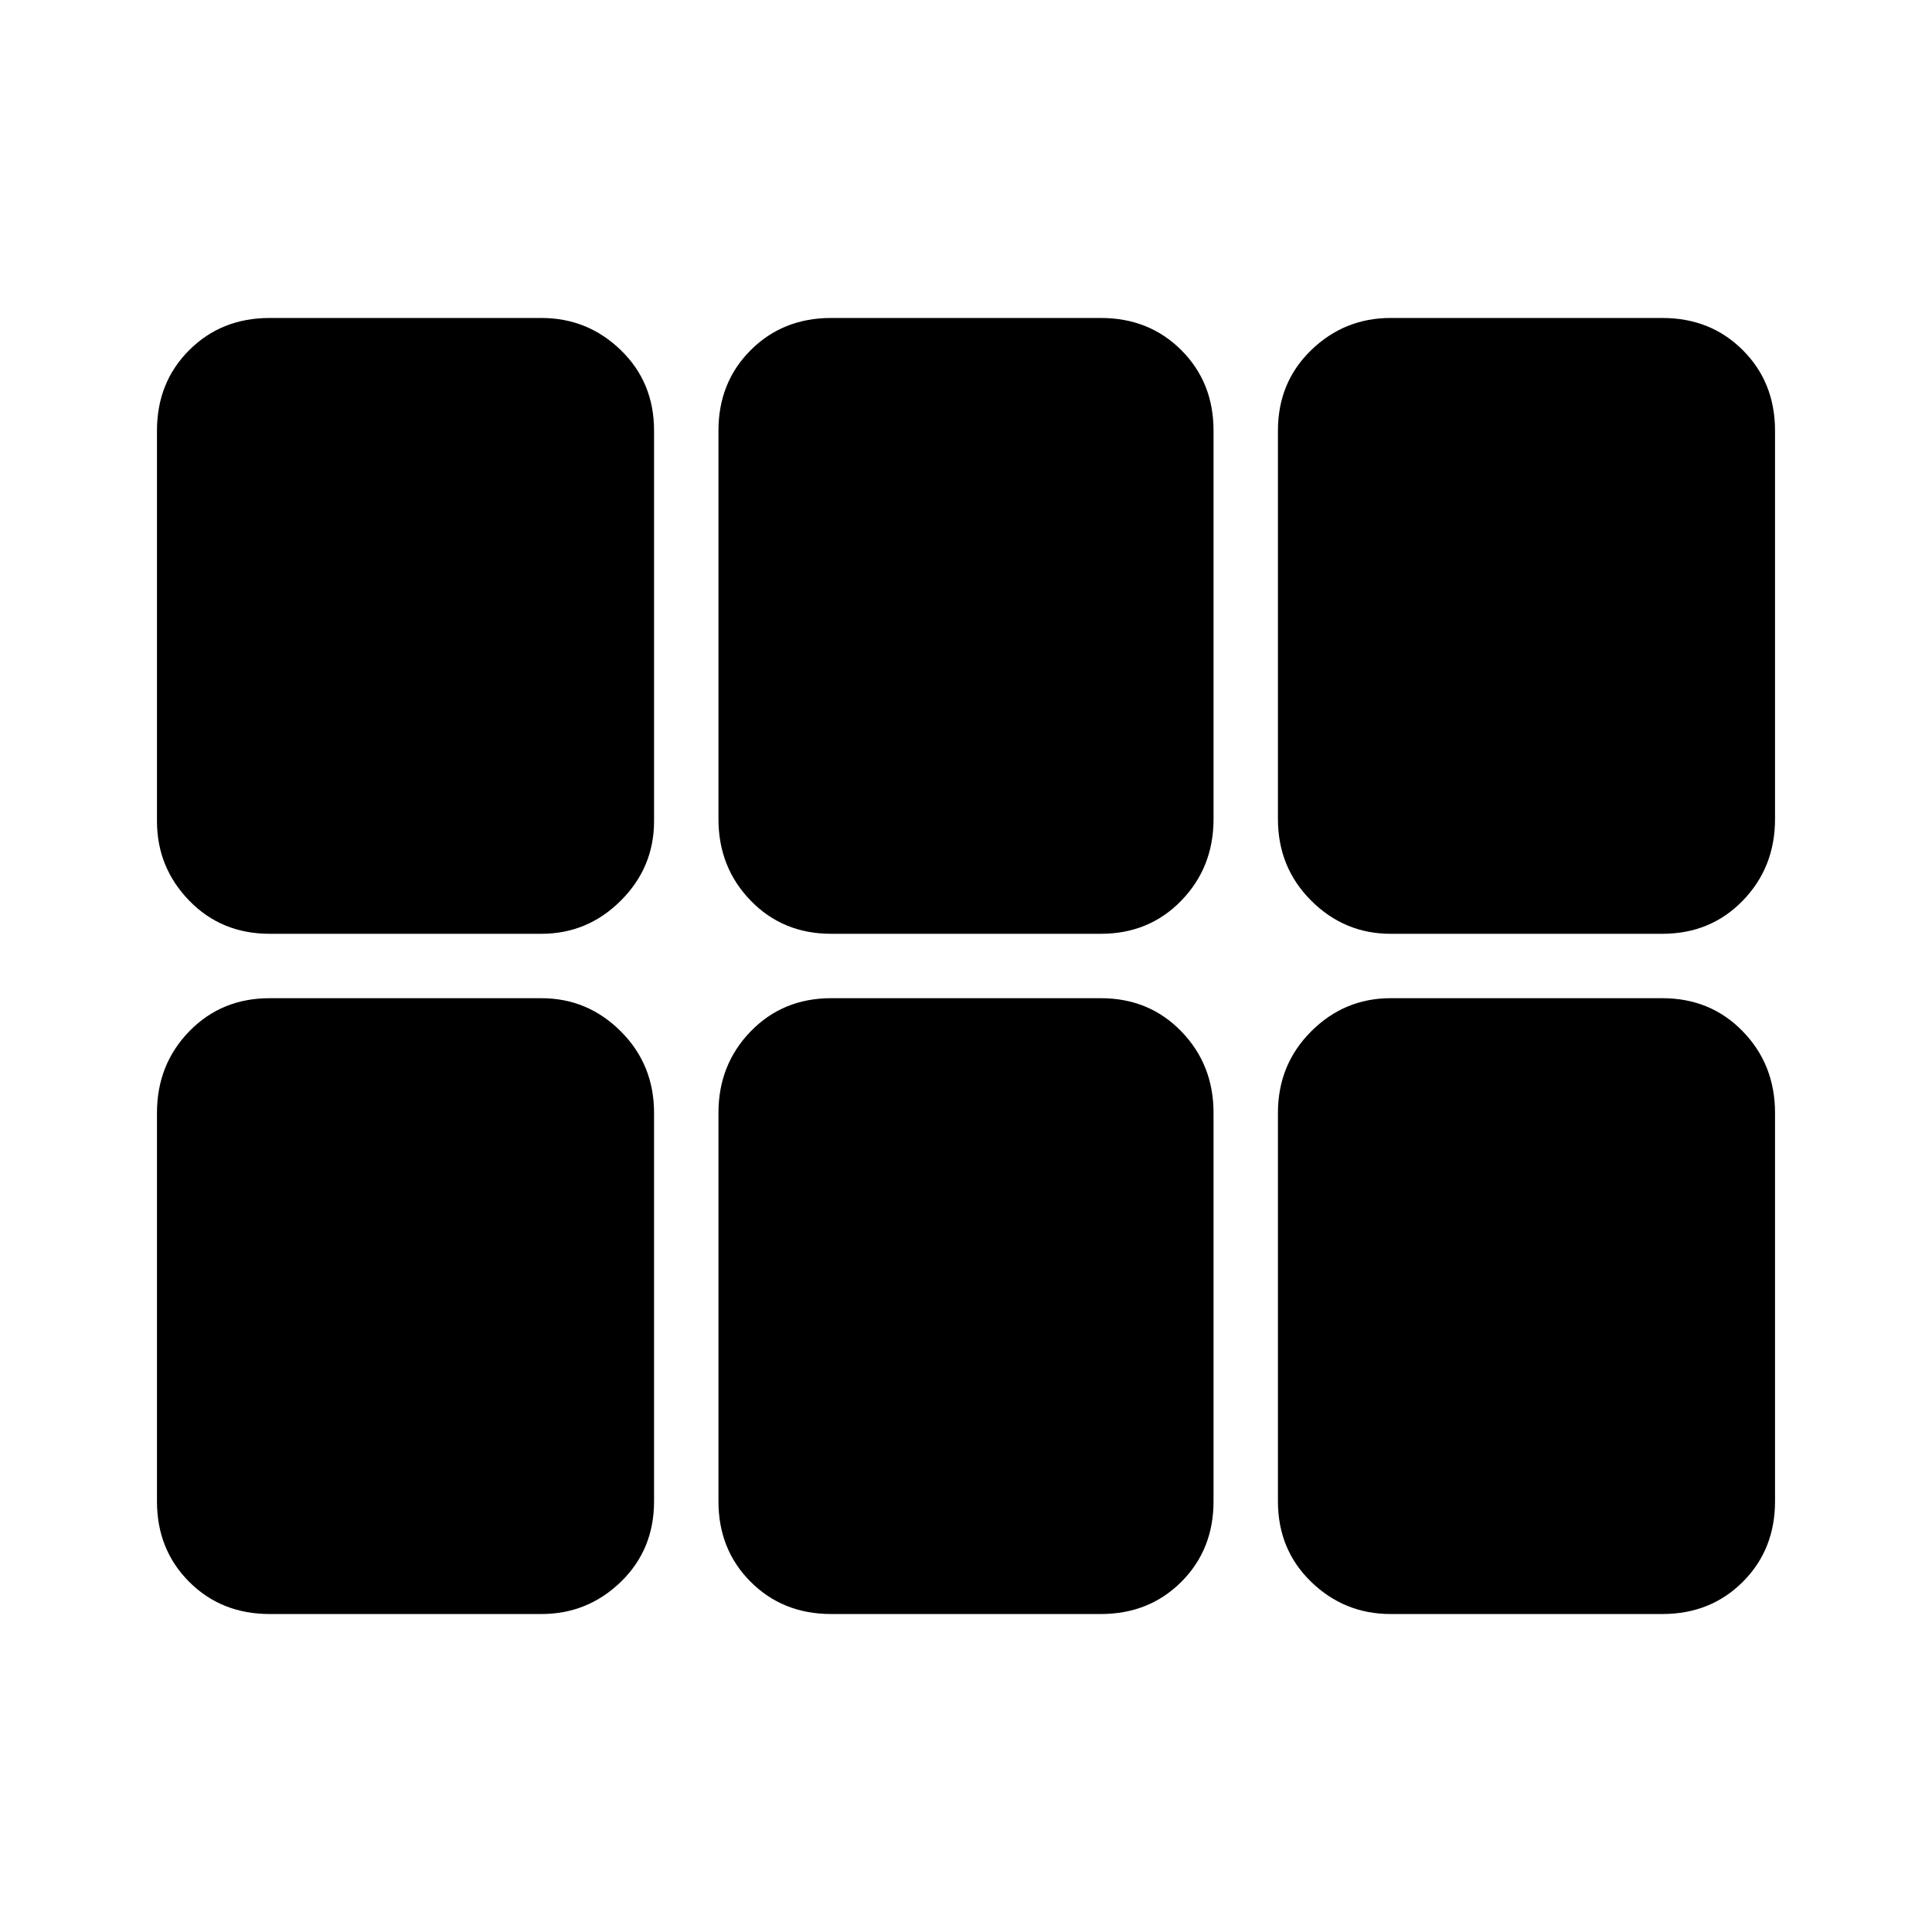 <svg xmlns="http://www.w3.org/2000/svg" width="48" height="48"><path d="M3.9 20.4q0 1.15.8 1.975.8.825 2 .825h6.75q1.15 0 1.975-.825.825-.825.825-1.975v-9.7q0-1.2-.825-2t-1.975-.8H6.7q-1.2 0-2 .8t-.8 2zm16.75 2.8h6.7q1.2 0 2-.825t.8-2.025V10.7q0-1.2-.8-2t-2-.8h-6.7q-1.2 0-2 .8t-.8 2v9.65q0 1.2.8 2.025t2 .825zm13.9 0h6.75q1.2 0 2-.825t.8-2.025V10.7q0-1.2-.8-2t-2-.8h-6.75q-1.15 0-1.975.8-.825.8-.825 2v9.65q0 1.2.825 2.025t1.975.825zm-21.1 16.9q1.15 0 1.975-.8.825-.8.825-2v-9.65q0-1.2-.825-2.025T13.45 24.8H6.7q-1.2 0-2 .825t-.8 2.025v9.65q0 1.2.8 2t2 .8zm7.2 0h6.7q1.2 0 2-.8t.8-2v-9.65q0-1.2-.8-2.025t-2-.825h-6.7q-1.2 0-2 .825t-.8 2.025v9.65q0 1.2.8 2t2 .8zm13.9 0h6.75q1.2 0 2-.8t.8-2v-9.65q0-1.2-.8-2.025t-2-.825h-6.75q-1.15 0-1.975.825-.825.825-.825 2.025v9.65q0 1.2.825 2t1.975.8z"/></svg>